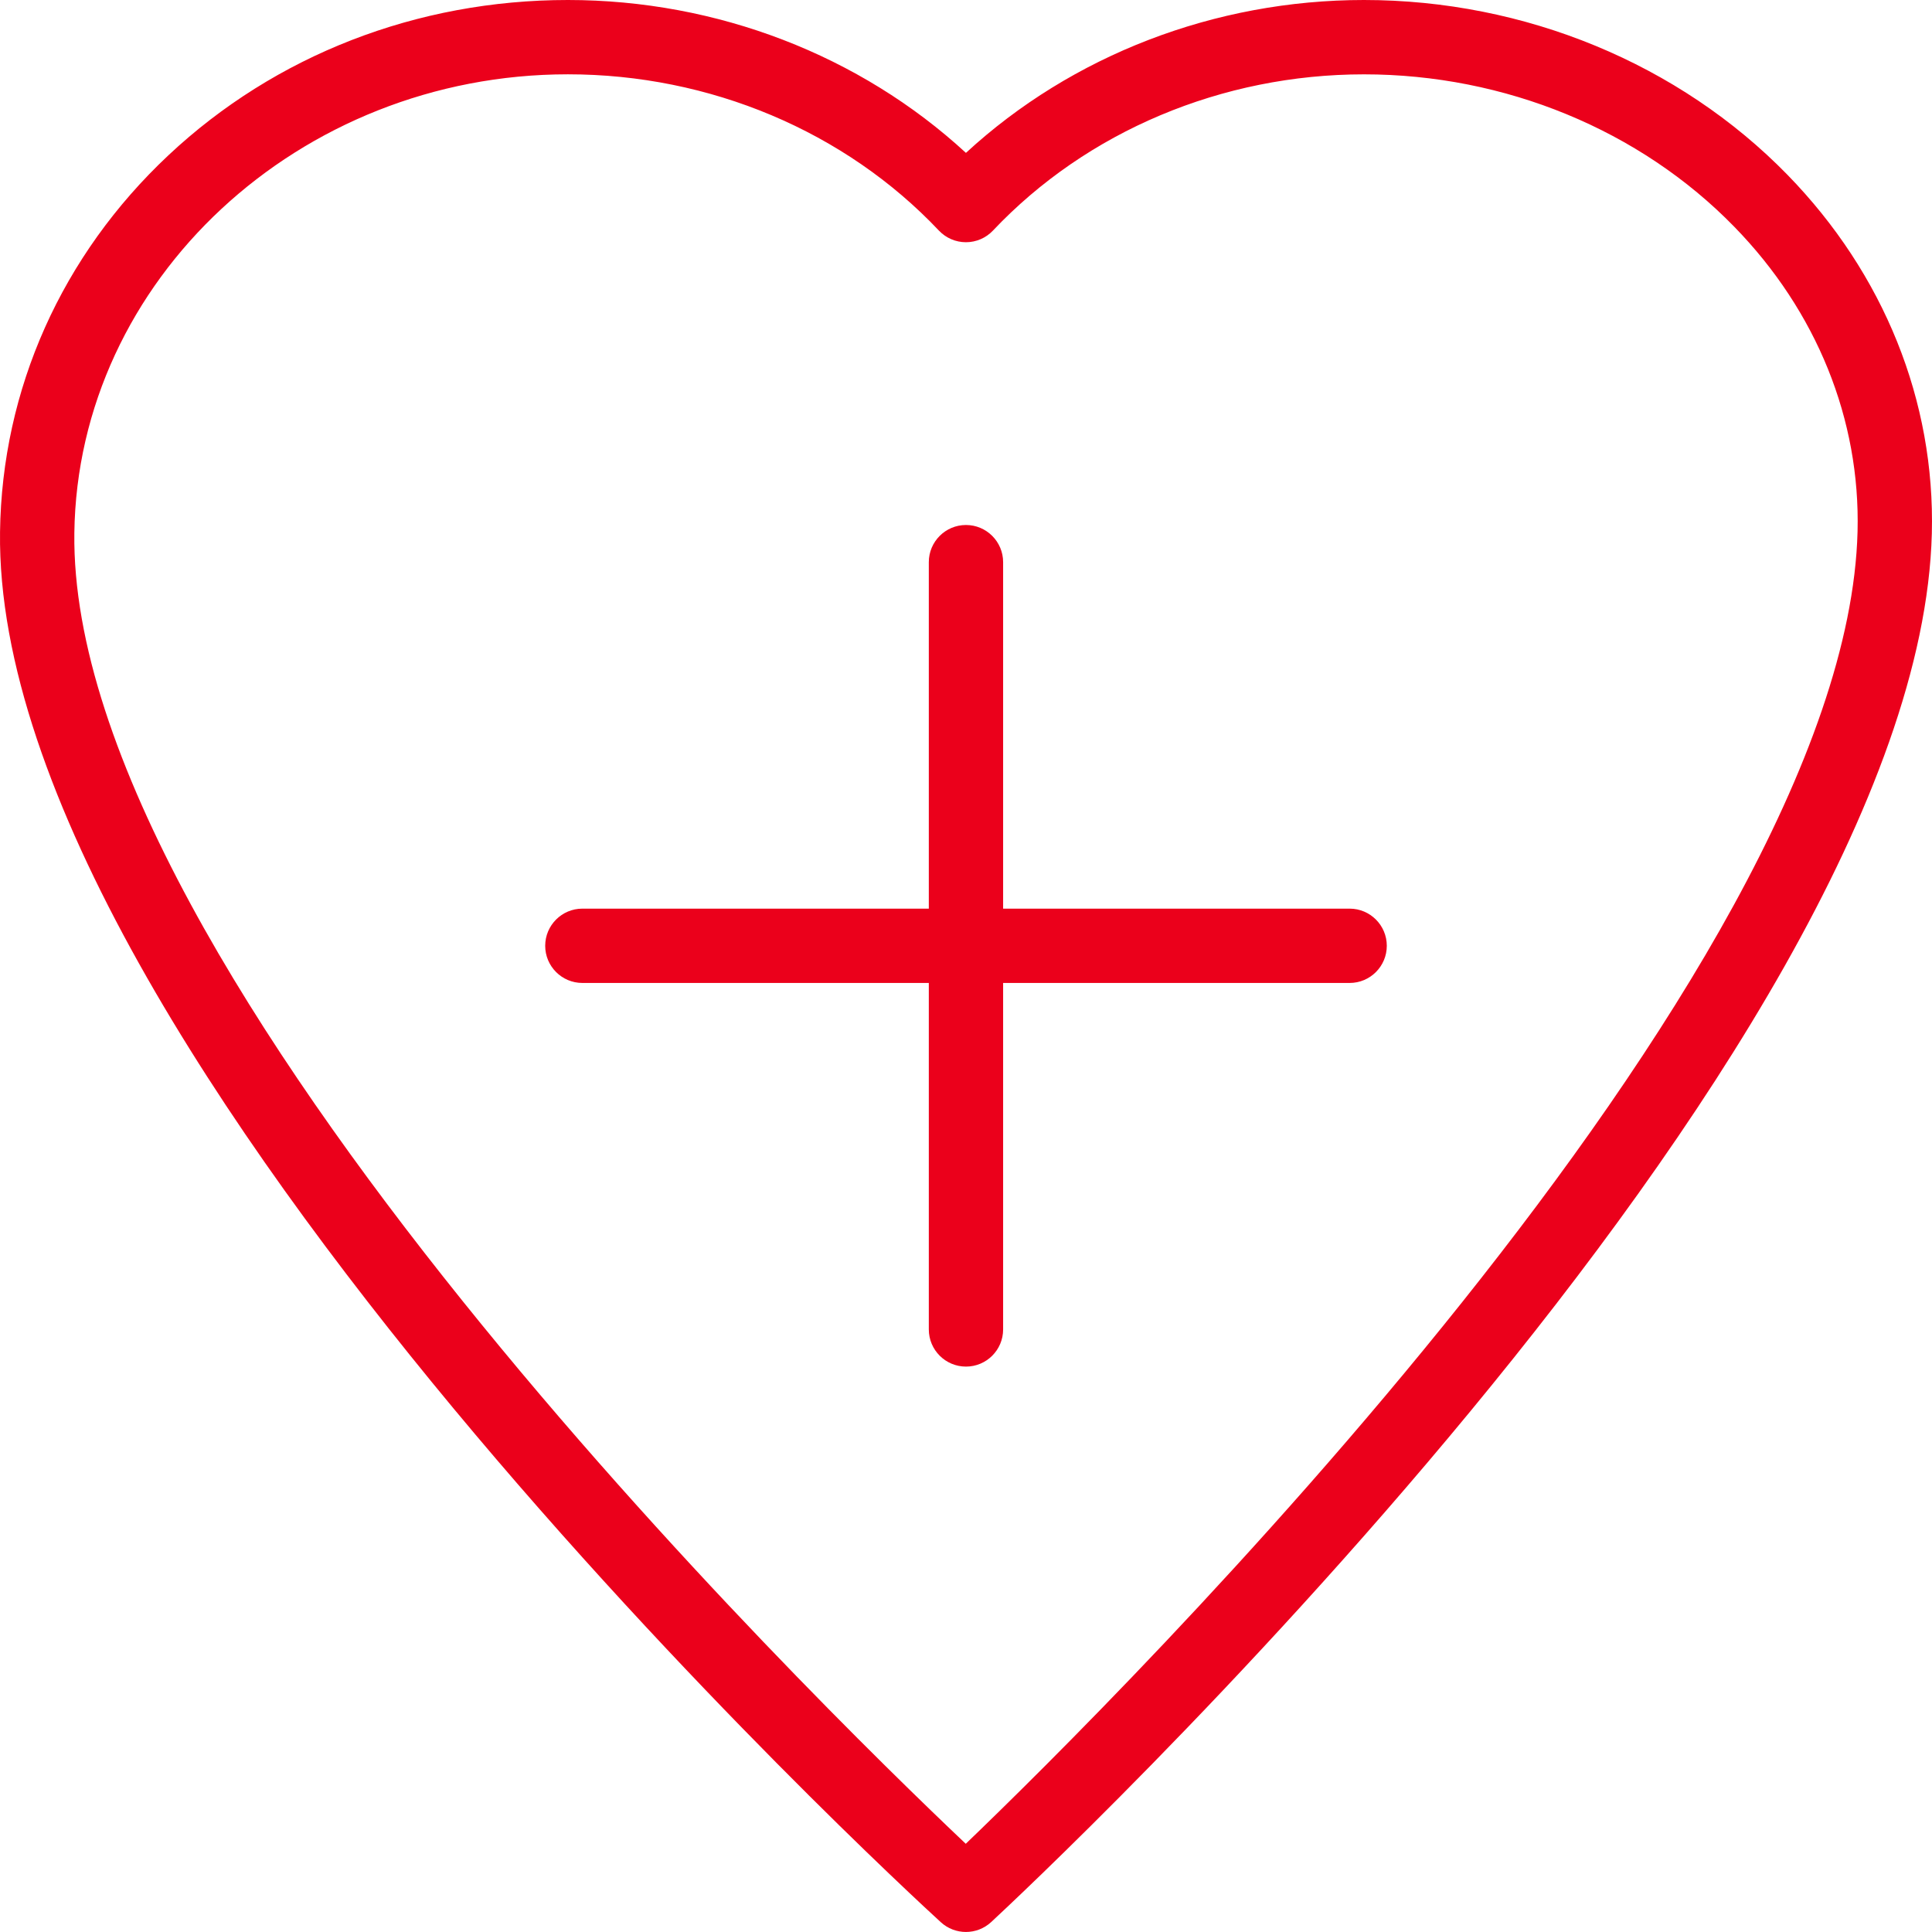 <?xml version="1.0" encoding="utf-8"?>
<!-- Generator: Adobe Illustrator 17.0.0, SVG Export Plug-In . SVG Version: 6.00 Build 0)  -->
<!DOCTYPE svg PUBLIC "-//W3C//DTD SVG 1.1//EN" "http://www.w3.org/Graphics/SVG/1.1/DTD/svg11.dtd">
<svg version="1.1" id="Capa_1" xmlns="http://www.w3.org/2000/svg" xmlns:xlink="http://www.w3.org/1999/xlink" x="0px" y="0px"
	 width="57.666px" height="57.665px" viewBox="0 0 57.666 57.665" enable-background="new 0 0 57.666 57.665" xml:space="preserve">
<g>
	<g>
		<g>
			<g>
				<g>
					<g>
						<path fill="#EB001B" d="M28.831,57.665c-0.268,0-0.537-0.097-0.748-0.29C26.928,56.319-0.201,31.355,0.001,15.88
							c0.056-4.265,1.842-8.26,5.03-11.249C8.215,1.645,12.448,0,16.95,0c4.453,0,8.72,1.651,11.881,4.563
							C31.991,1.651,36.258,0,40.711,0c4.801,0,9.409,1.903,12.643,5.22c2.879,2.954,4.408,6.755,4.307,10.703
							c-0.404,15.628-26.946,40.399-28.076,41.446C29.372,57.566,29.102,57.665,28.831,57.665z M16.95,2.218
							c-8.024,0-14.633,6.142-14.731,13.691C2.048,29.032,24.401,50.846,28.826,55.033c4.361-4.186,26.274-25.865,26.618-39.166
							c0.086-3.345-1.22-6.576-3.679-9.098c-2.818-2.892-6.847-4.55-11.054-4.55c-4.236,0-8.273,1.7-11.074,4.664
							c-0.21,0.222-0.502,0.347-0.806,0.347c-0.306,0-0.596-0.126-0.806-0.347C25.223,3.918,21.187,2.218,16.95,2.218z"/>
					</g>
					<g>
						<path fill="#EB001B" d="M28.832,40.79c-0.612,0-1.109-0.497-1.109-1.109V16.779c0-0.612,0.497-1.109,1.109-1.109
							c0.612,0,1.109,0.497,1.109,1.109v22.902C29.941,40.293,29.445,40.79,28.832,40.79z"/>
					</g>
					<g>
						<path fill="#EB001B" d="M40.284,29.339H17.382c-0.612,0-1.109-0.497-1.109-1.109s0.497-1.109,1.109-1.109h22.902
							c0.612,0,1.109,0.497,1.109,1.109S40.896,29.339,40.284,29.339z"/>
					</g>
				</g>
			</g>
		</g>
	</g>
</g>
</svg>
